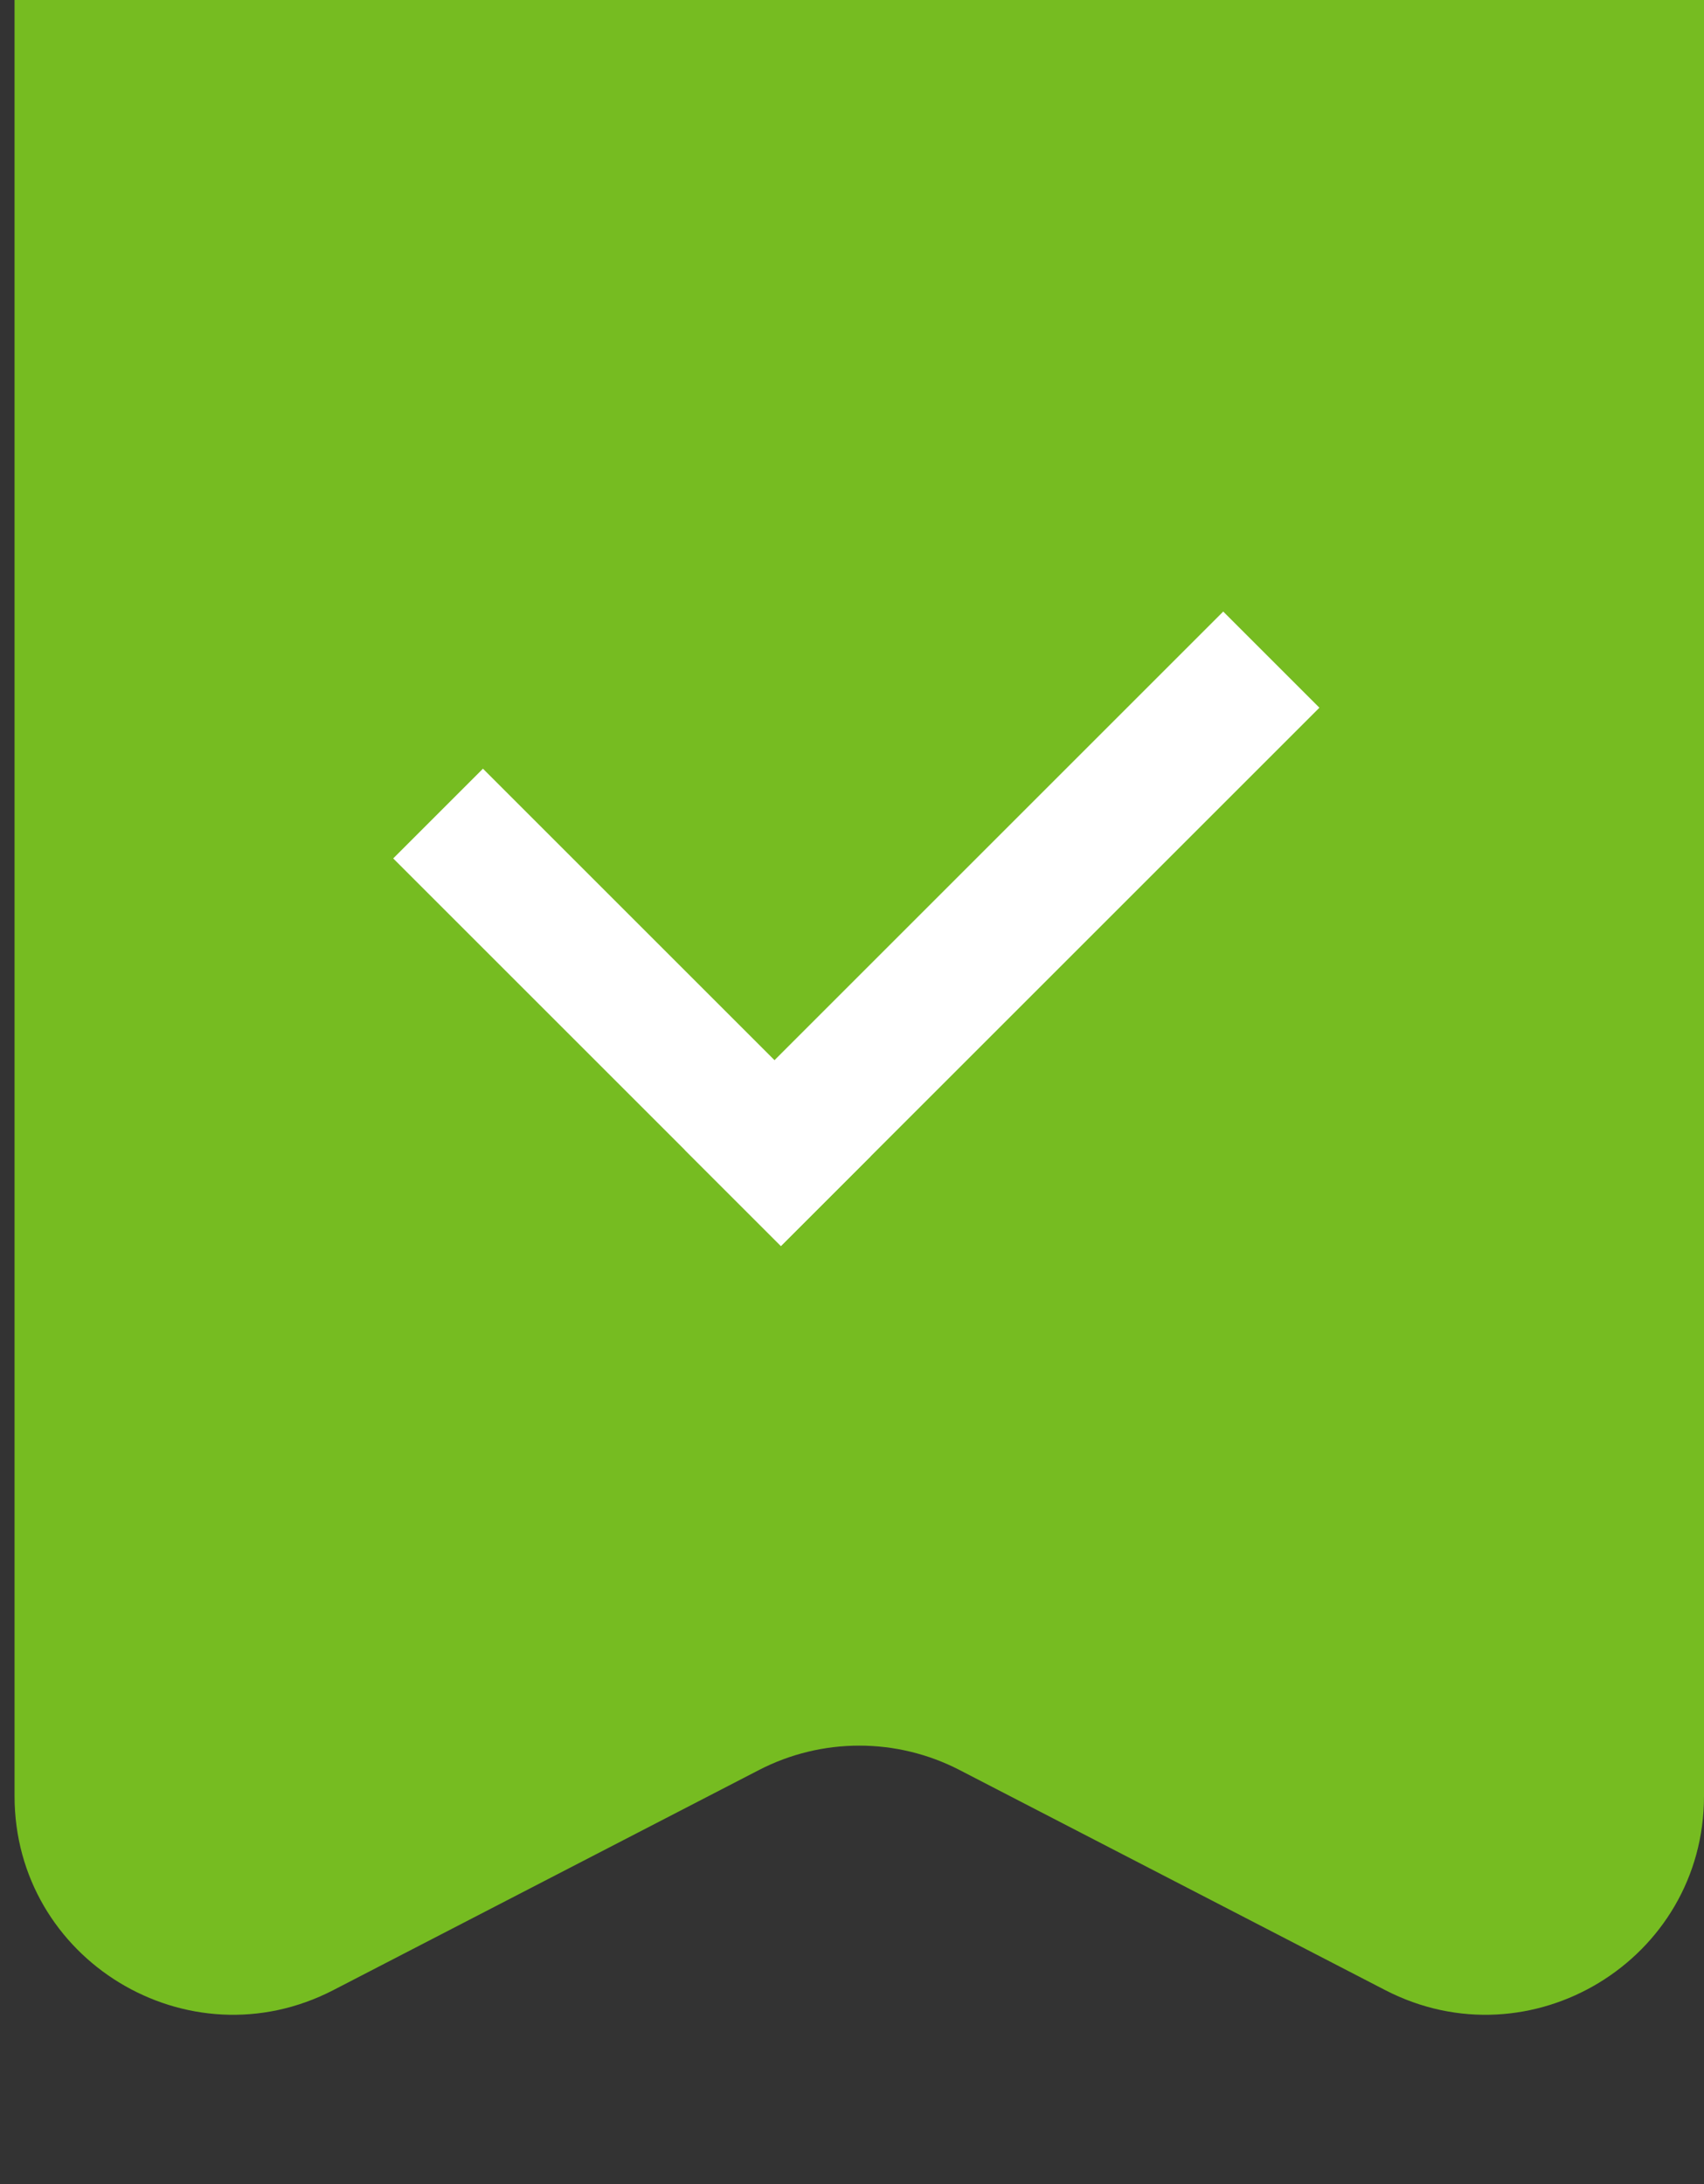 <svg width="39" height="50" viewBox="0 0 39 50" fill="none" xmlns="http://www.w3.org/2000/svg">
<rect x="0" y="0" width="39" height="50" fill="#333333" stroke="none"/>
<path d="M0.333 0H39V41.118C39 44.865 35.031 47.28 31.703 45.559L21.964 40.522C20.523 39.776 18.81 39.776 17.369 40.522L7.63 45.559C4.302 47.28 0.333 44.865 0.333 41.118V0Z" fill="#76BC21"/>
<rect x="19.927" y="26.471" width="2.905" height="12.549" transform="rotate(135 19.927 26.471)" fill="white"/>
<rect x="17.874" y="28.525" width="3.113" height="17.428" transform="rotate(-135 17.874 28.525)" fill="white"/>
</svg>
